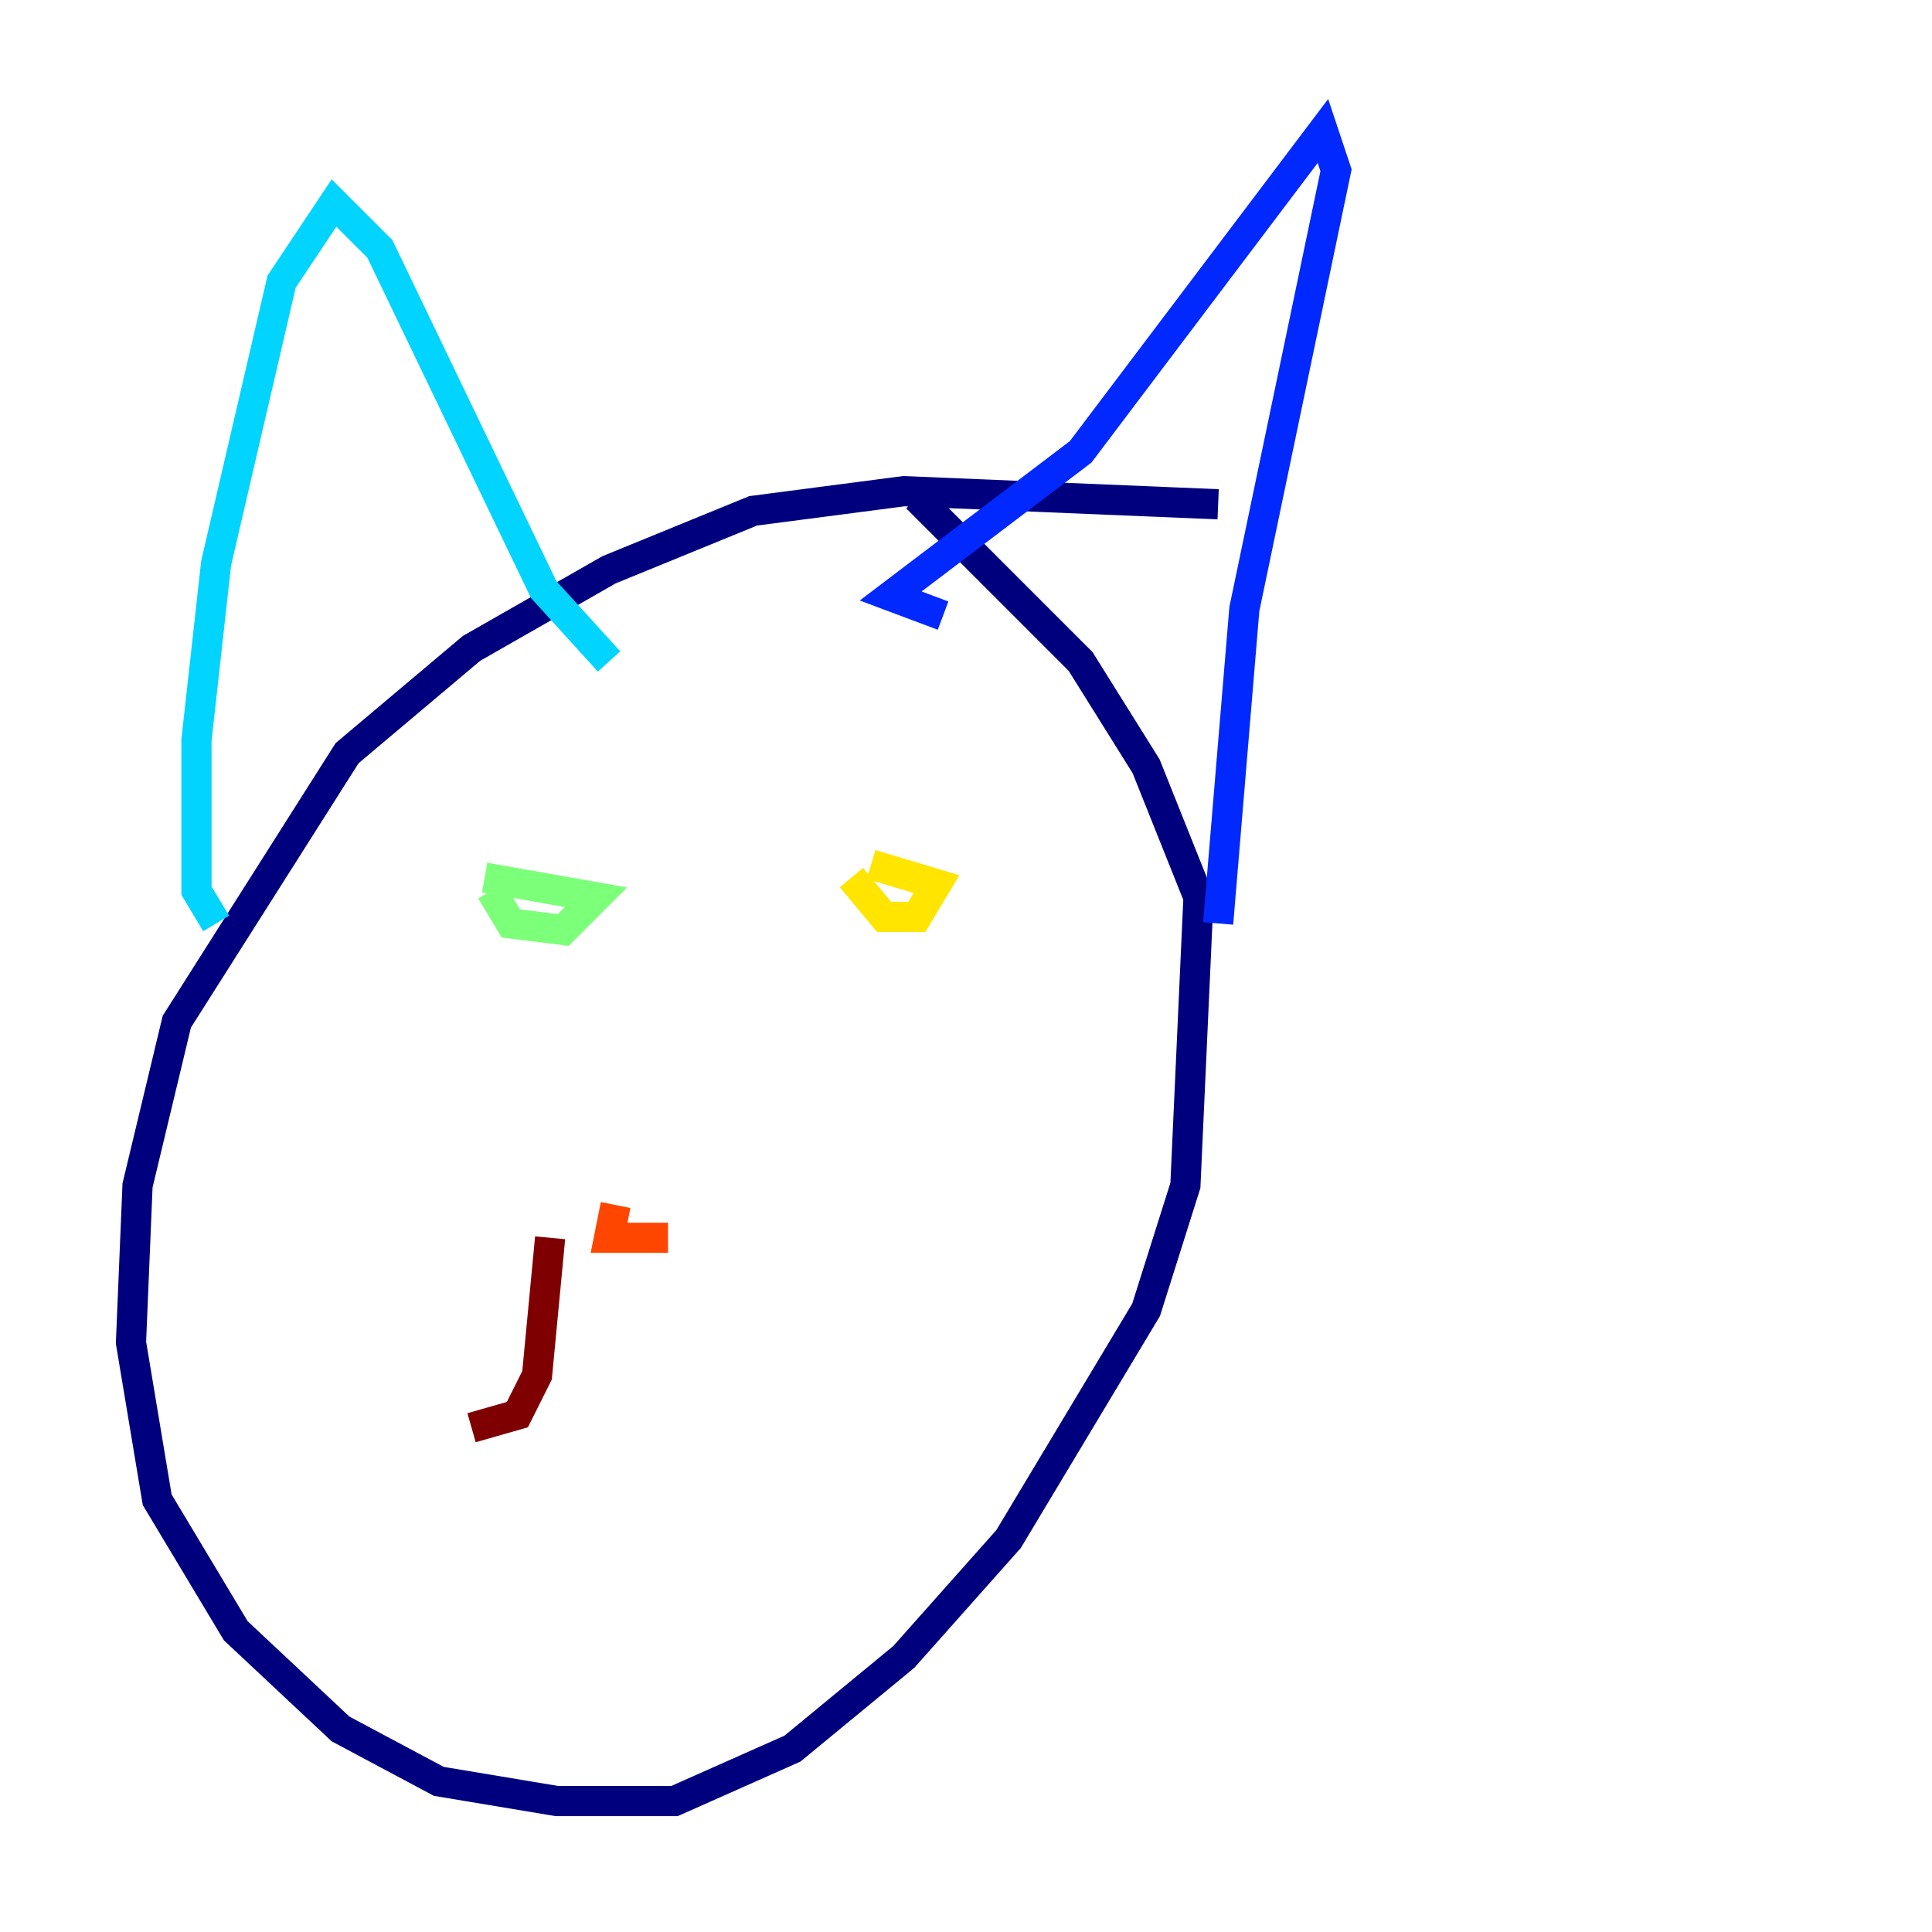 <?xml version="1.0" encoding="utf-8" ?>
<svg baseProfile="tiny" height="128" version="1.2" viewBox="0,0,128,128" width="128" xmlns="http://www.w3.org/2000/svg" xmlns:ev="http://www.w3.org/2001/xml-events" xmlns:xlink="http://www.w3.org/1999/xlink"><defs /><polyline fill="none" points="80.705,33.41 59.878,32.542 49.898,33.844 40.352,37.749 31.241,42.956 22.997,49.898 11.715,67.688 9.112,78.536 8.678,88.949 10.414,99.363 15.62,108.041 22.563,114.549 29.071,118.02 36.881,119.322 44.691,119.322 52.502,115.851 59.878,109.776 66.82,101.966 75.932,86.78 78.536,78.536 79.403,59.444 75.932,50.766 71.593,43.824 60.746,32.976" stroke="#00007f" stroke-width="2" /><polyline fill="none" points="62.481,40.786 59.01,39.485 71.593,29.939 87.647,8.678 88.515,11.281 82.441,40.352 80.705,61.18" stroke="#0028ff" stroke-width="2" /><polyline fill="none" points="40.352,43.824 36.014,39.051 25.166,16.488 22.129,13.451 18.658,18.658 14.319,37.315 13.017,49.031 13.017,59.01 14.319,61.18" stroke="#00d4ff" stroke-width="2" /><polyline fill="none" points="32.542,59.01 33.844,61.18 37.315,61.614 39.485,59.444 32.108,58.142" stroke="#7cff79" stroke-width="2" /><polyline fill="none" points="56.407,58.142 58.576,60.746 60.746,60.746 62.047,58.576 57.709,57.275" stroke="#ffe500" stroke-width="2" /><polyline fill="none" points="40.786,79.837 40.352,82.007 44.258,82.007" stroke="#ff4600" stroke-width="2" /><polyline fill="none" points="36.447,82.007 35.58,91.119 34.278,93.722 31.241,94.59" stroke="#7f0000" stroke-width="2" /></svg>